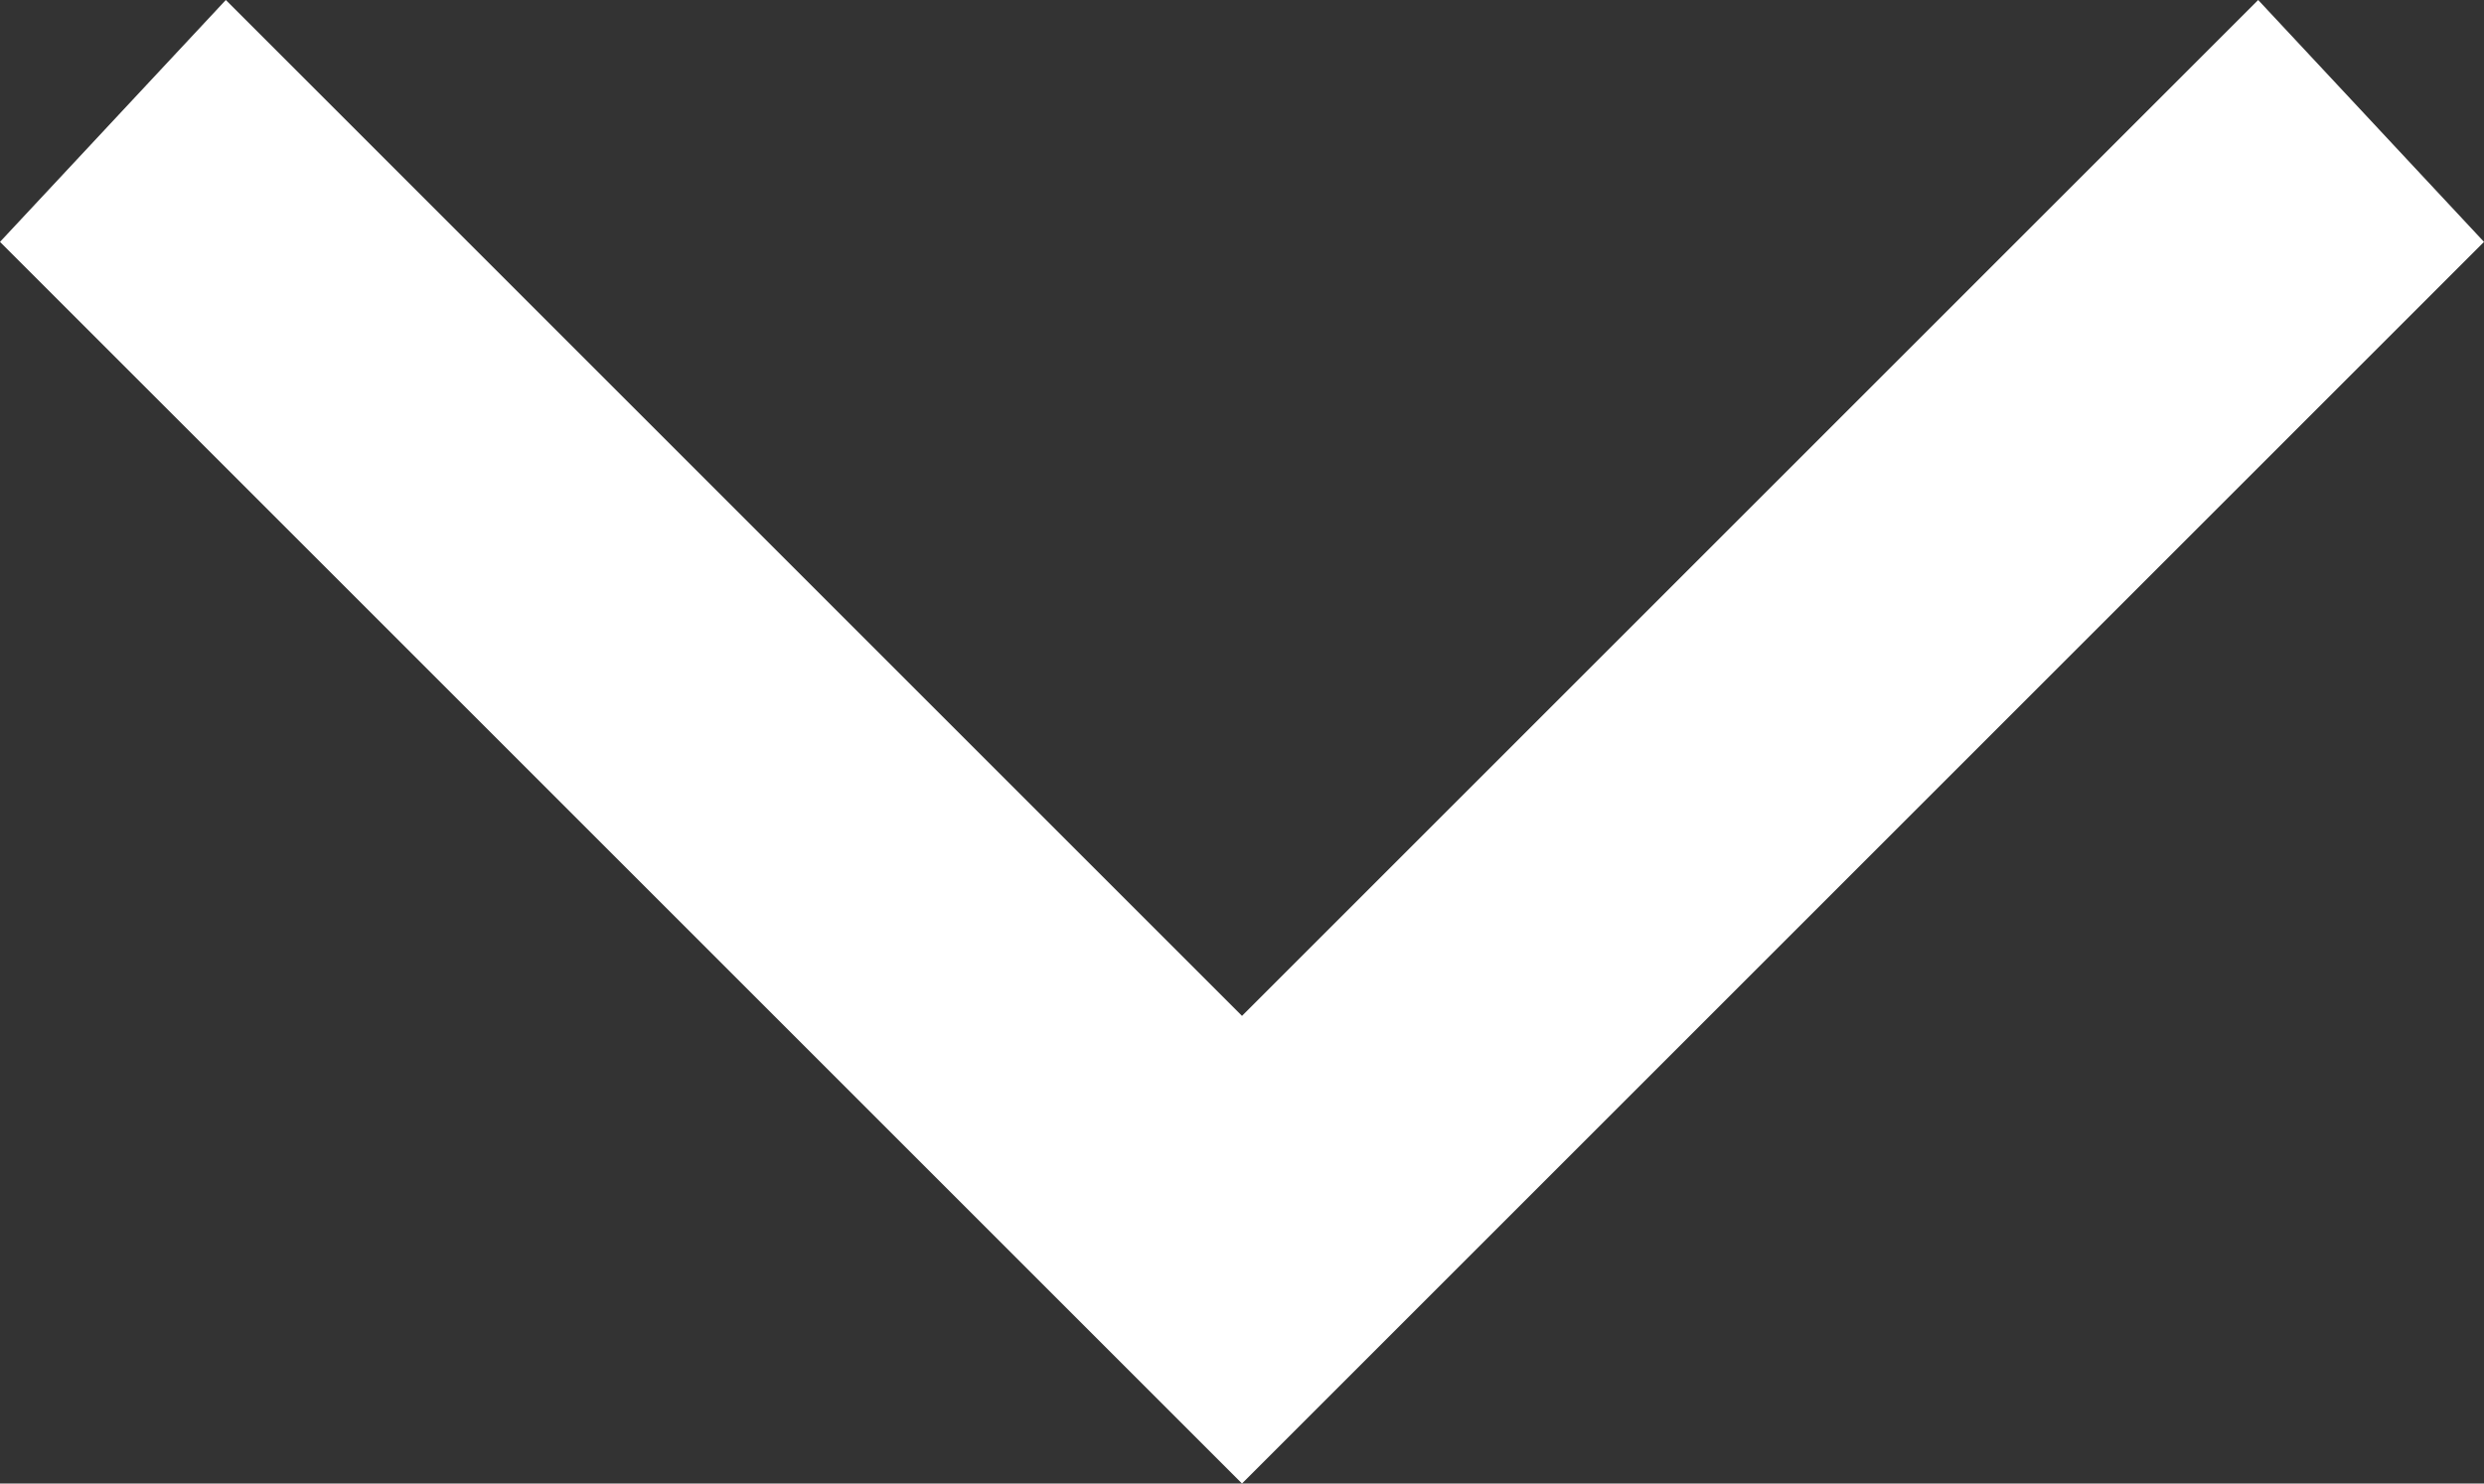 <?xml version="1.0" encoding="utf-8"?>
<!-- Generator: Adobe Illustrator 19.0.0, SVG Export Plug-In . SVG Version: 6.00 Build 0)  -->
<svg version="1.1" id="Layer_1" xmlns="http://www.w3.org/2000/svg" xmlns:xlink="http://www.w3.org/1999/xlink" x="0px" y="0px"
	 viewBox="-569.7 785.2 15.4 9.2" style="enable-background:new -569.7 785.2 15.4 9.2;" xml:space="preserve">
<rect x="-569.7" y="785.2" width="15.4" height="9.2" fill="#333333" stroke="none"/>
<style type="text/css">
	.st0{fill:#FFFFFF;}
</style>
<g transform="translate(0, 0)">
	<polygon class="st0" points="-562,794.4 -569.7,786.7 -568.3,785.2 -562,791.5 -555.7,785.2 -554.3,786.7 	"/>
</g>
</svg>
